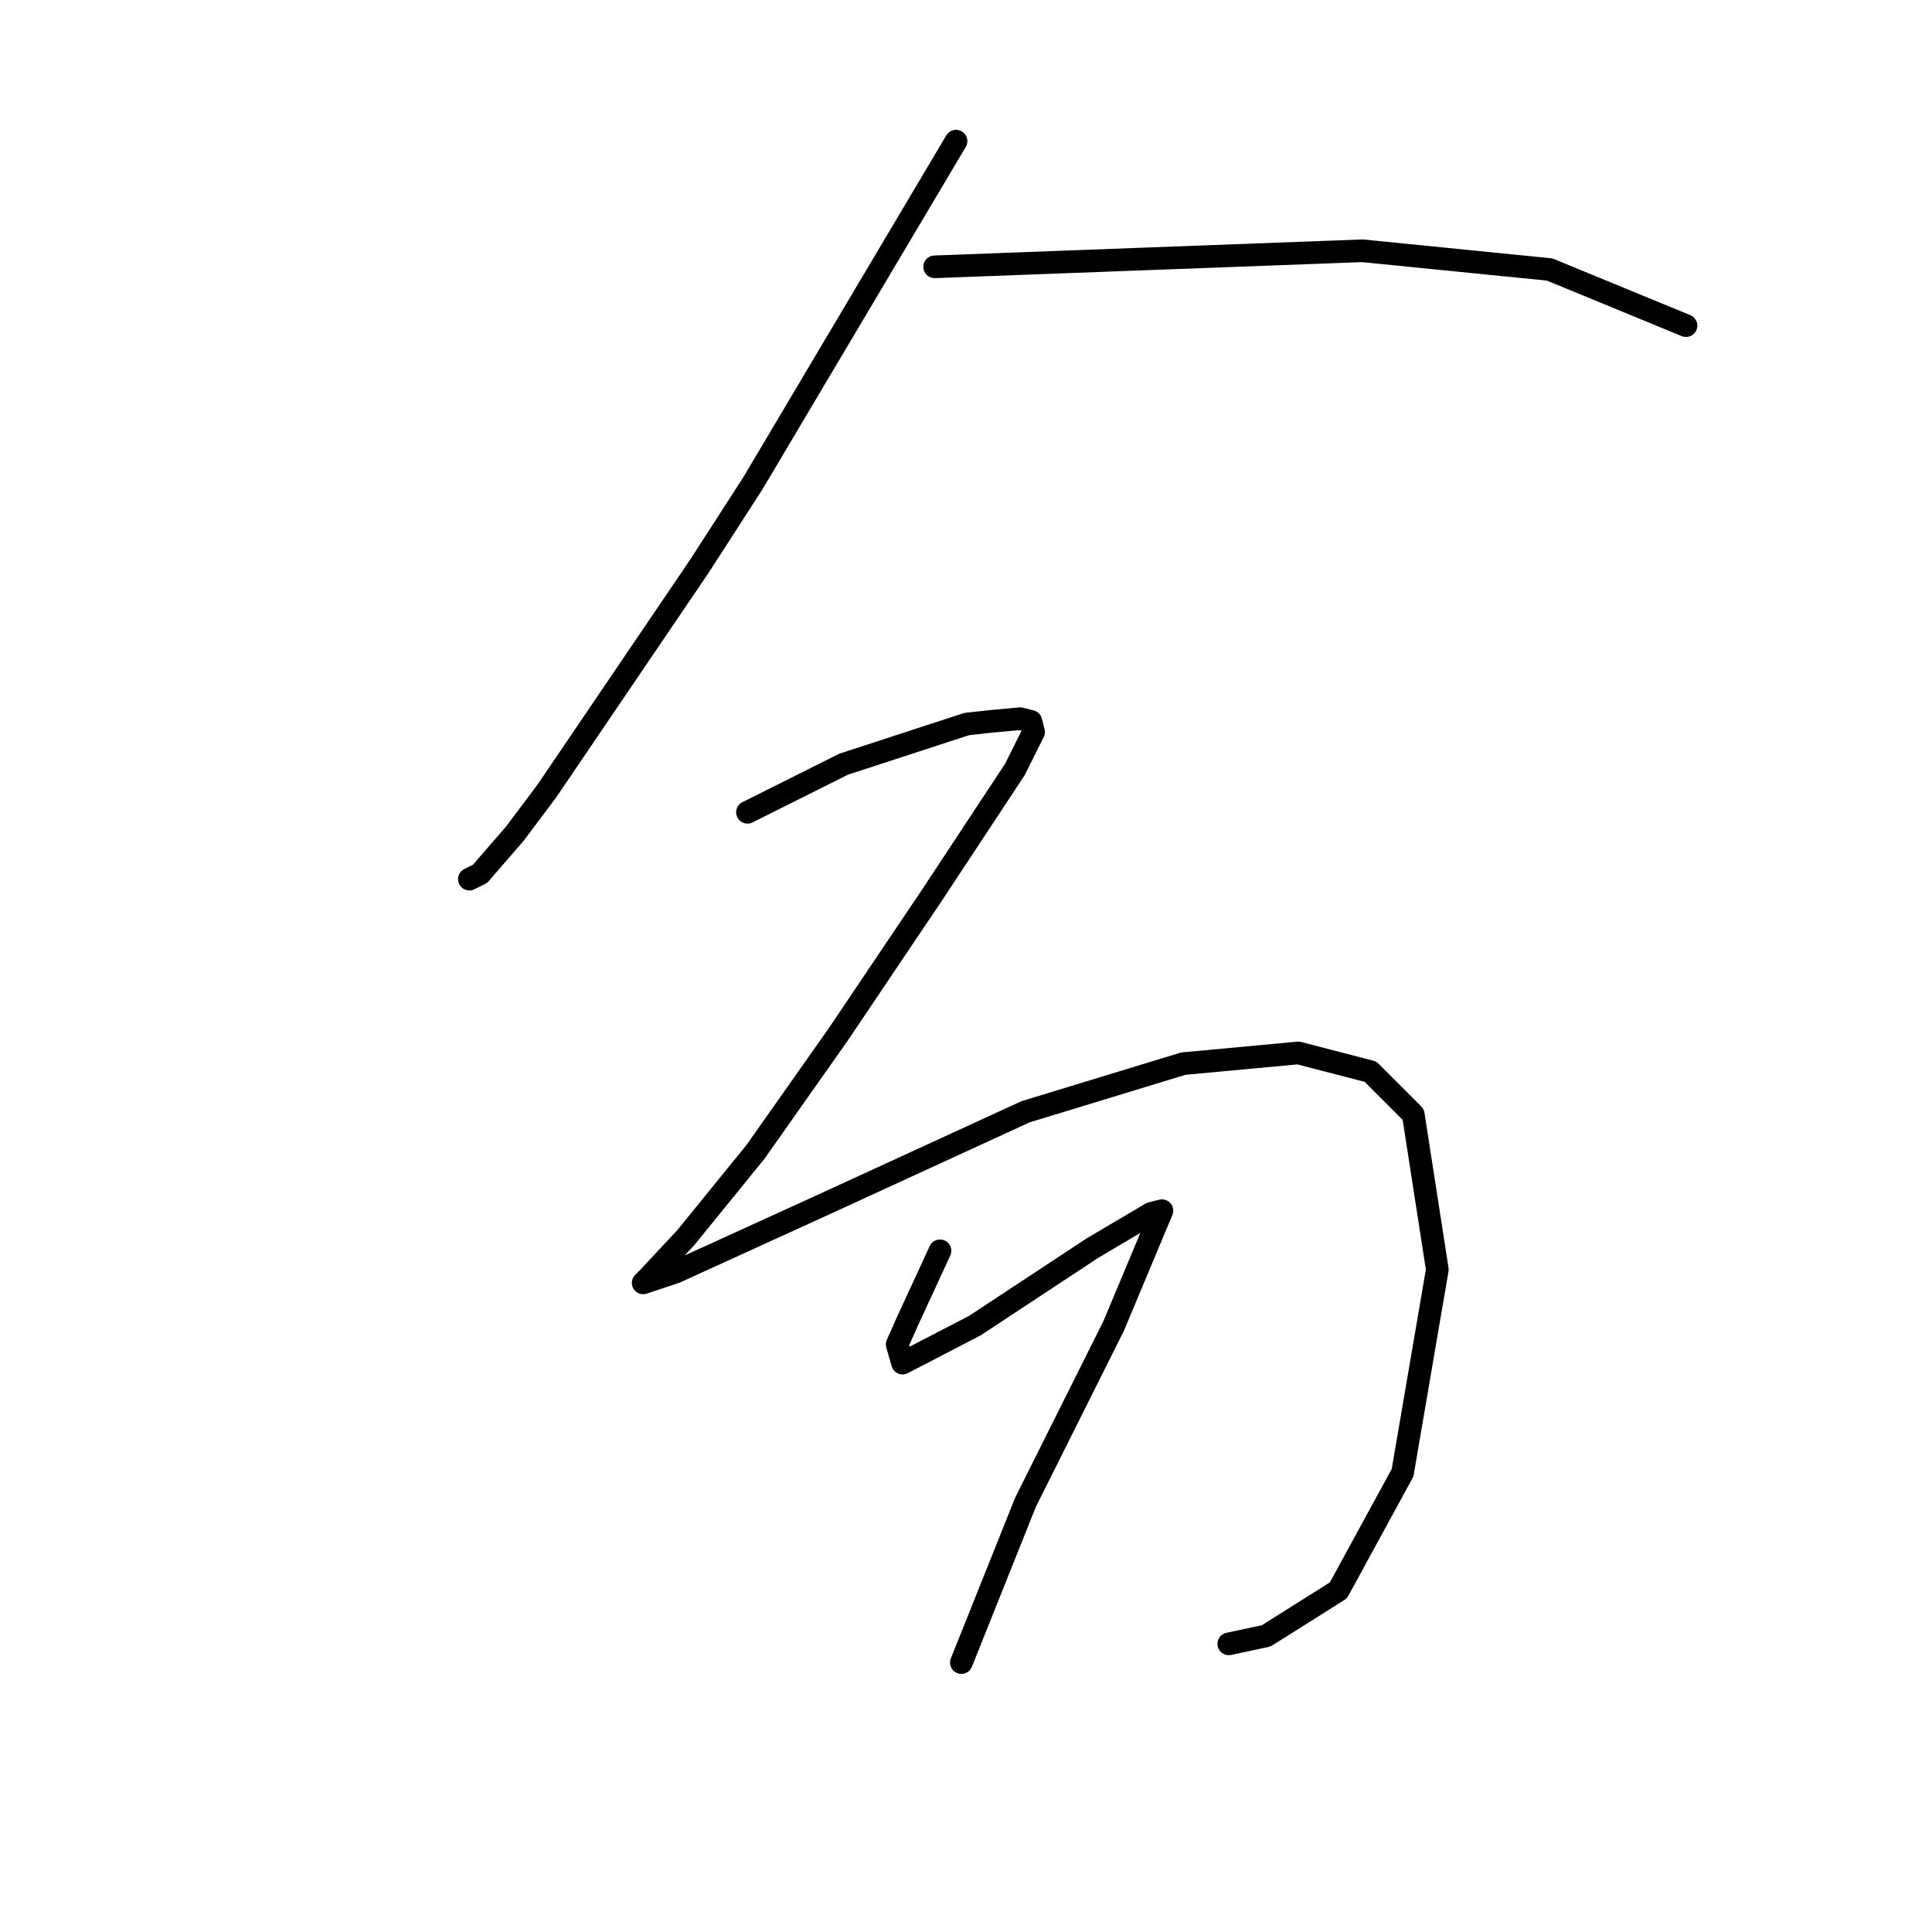 <?xml version="1.0" standalone="no"?>
    <svg width="256" height="256" xmlns="http://www.w3.org/2000/svg" version="1.1">
    <polyline stroke="black" stroke-width="3" stroke-linecap="round" fill="transparent" stroke-linejoin="round" points="126.679 18.702 113.215 41.378 99.752 64.053 92.666 75.037 72.47 104.798 68.219 110.467 63.613 115.782 62.195 116.49 62.195 116.49 " />
        <polyline stroke="black" stroke-width="3" stroke-linecap="round" fill="transparent" stroke-linejoin="round" points="123.844 35.354 152.189 34.291 180.533 33.229 205.335 35.709 223.404 43.149 223.404 43.149 " />
        <polyline stroke="black" stroke-width="3" stroke-linecap="round" fill="transparent" stroke-linejoin="round" points="99.043 107.633 105.421 104.444 111.798 101.255 128.096 95.941 131.285 95.586 135.182 95.232 136.599 95.586 136.954 97.003 134.474 101.964 123.49 118.616 111.09 137.04 100.106 152.629 90.894 163.967 85.934 169.282 85.225 169.99 89.477 168.573 109.672 159.361 135.891 147.315 156.795 140.937 172.03 139.52 181.596 142 187.265 147.669 190.454 168.219 185.848 195.146 177.345 210.735 167.778 216.759 162.818 217.821 162.818 217.821 " />
        <polyline stroke="black" stroke-width="3" stroke-linecap="round" fill="transparent" stroke-linejoin="round" points="124.553 165.739 122.427 170.345 120.301 174.951 118.884 178.139 119.593 180.619 129.159 175.659 144.749 165.384 152.543 160.778 153.96 160.424 147.583 175.659 135.891 199.043 127.388 220.302 127.388 220.302 " />
        </svg>